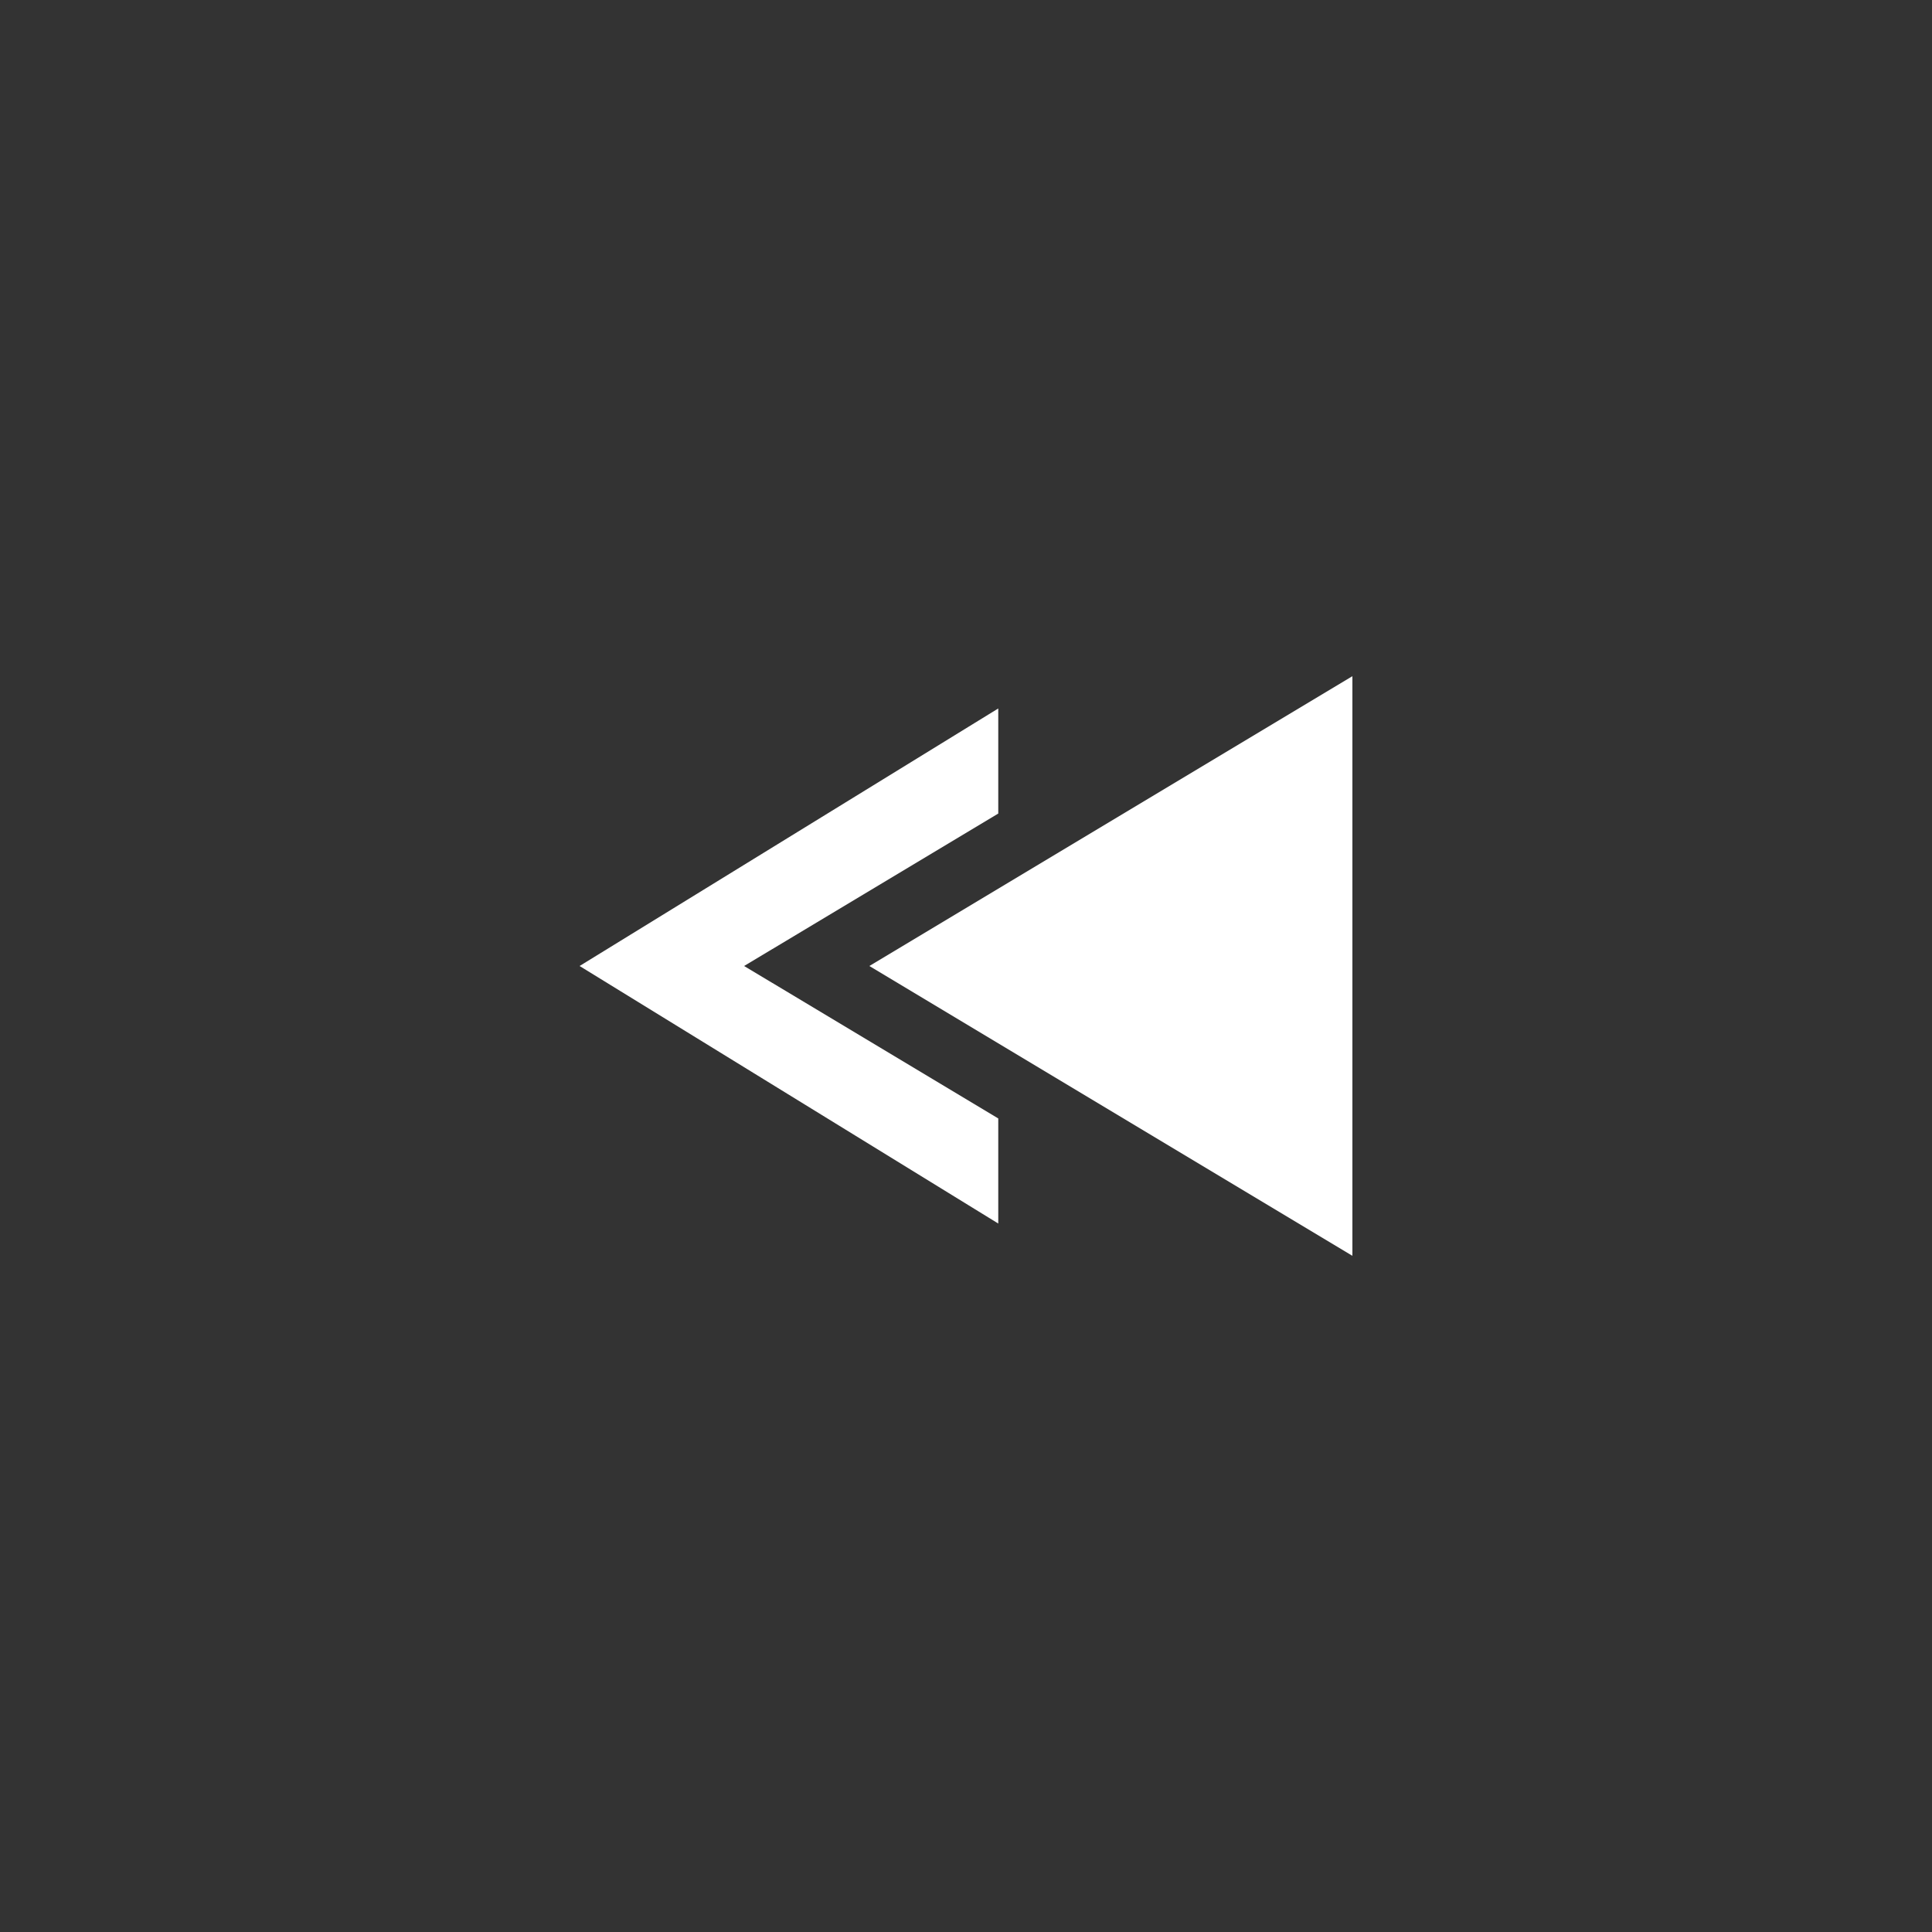 <svg xmlns="http://www.w3.org/2000/svg" xmlns:xlink="http://www.w3.org/1999/xlink" fill="#FFF" width="40" height="40" viewBox="-12 -12 40 40"  version="1.1">
<rect x="-12" y="-12" width="40" height="40" fill="#333333" stroke="none"/>
<path d="M 6 8 L 16 2 L 16 14 Z M 0 8 L 8.668 13.332 L 8.668 11.156 L 3.406 8 L 8.668 4.844 L 8.668 2.668 Z M 0 8 "/>
</svg>
